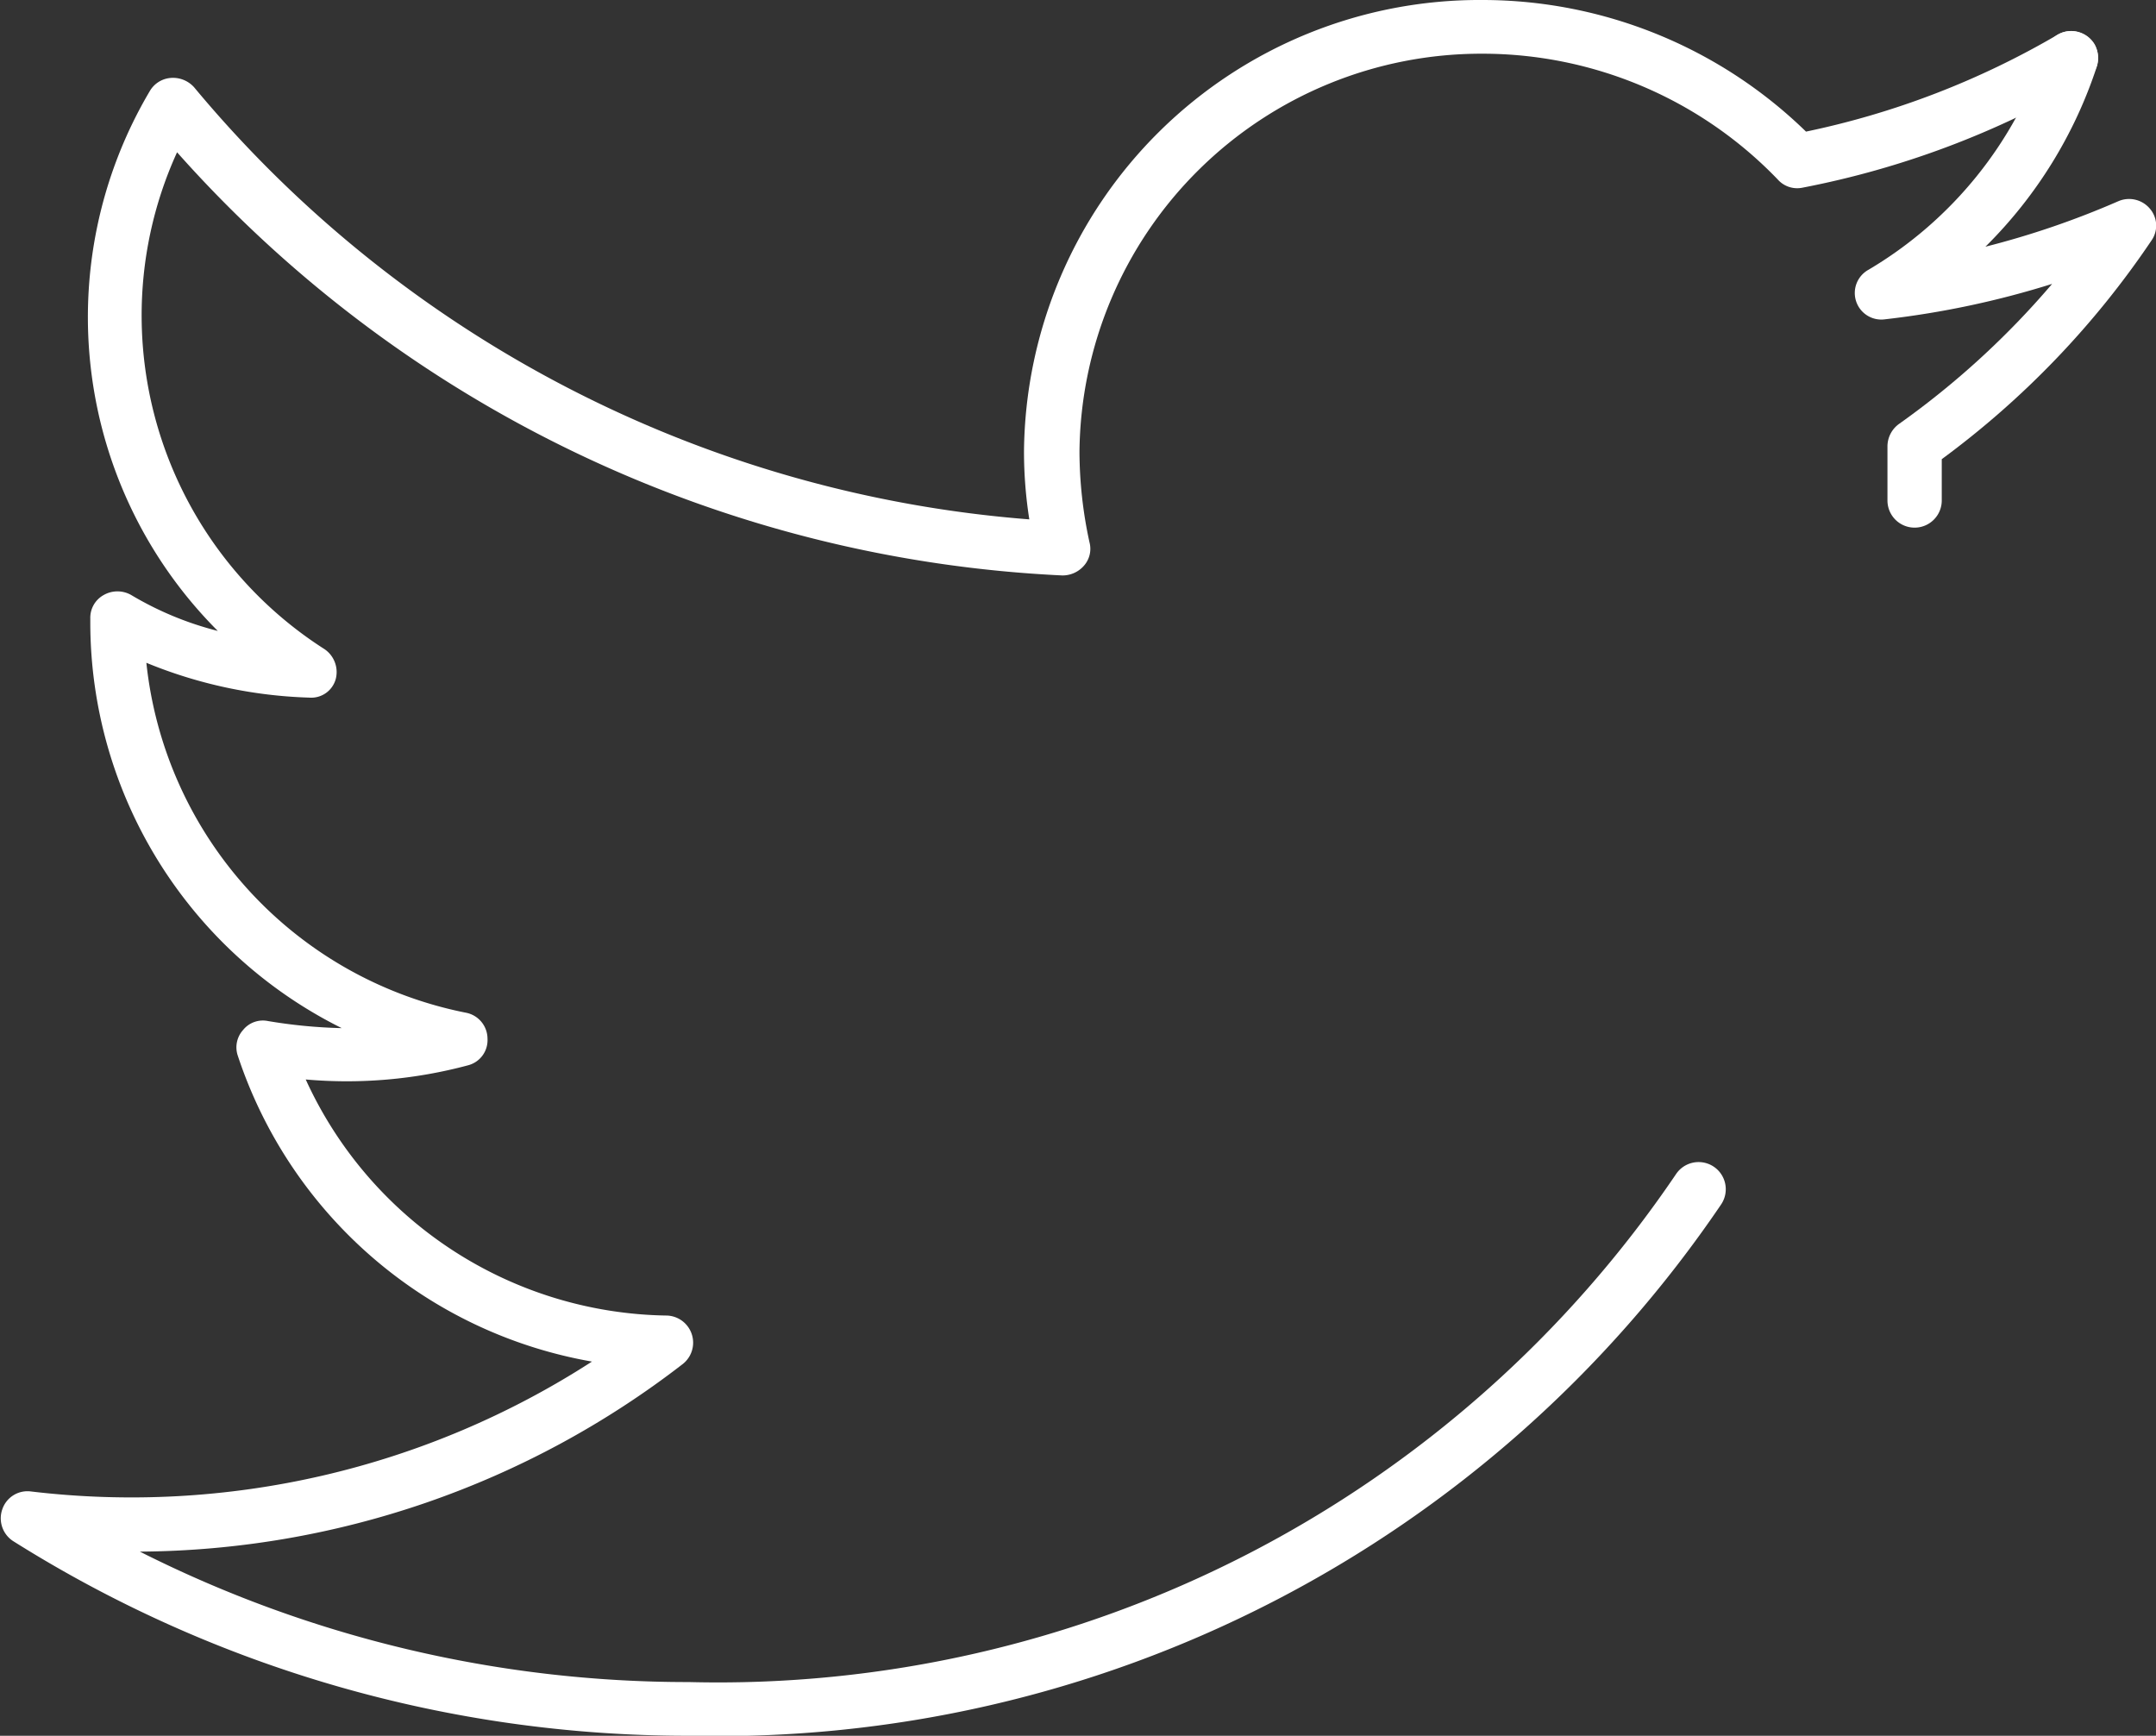 <svg xmlns="http://www.w3.org/2000/svg" viewBox="0 0 36.53 29.41"><rect x="0" y="0" width="36.53" height="29.41" fill="#333333" stroke="none"/><defs><style>.cls-1{fill:#fff;}</style></defs><title>Recurso 8</title><g id="Capa_2" data-name="Capa 2"><g id="Capa_1-2" data-name="Capa 1"><path class="cls-1" d="M36.43,3.54a.46.46,0,0,0-.54-.13,14.56,14.56,0,0,1-2.25.77,7.65,7.65,0,0,0,1.89-3.06.46.46,0,0,0-.3-.57.45.45,0,0,0-.57.29,6.81,6.81,0,0,1-3,3.73.45.45,0,0,0,.28.84,15.16,15.16,0,0,0,2.83-.6,14.22,14.22,0,0,1-2.59,2.37.47.47,0,0,0-.2.39c0,.31,0,.61,0,.91a.46.46,0,0,0,.92,0c0-.23,0-.47,0-.7a15,15,0,0,0,3.55-3.7A.44.44,0,0,0,36.43,3.54Z"/><path class="cls-1" d="M35.49.75a.46.46,0,0,0-.63-.16A14.15,14.15,0,0,1,30.6,2.23,7.86,7.86,0,0,0,25.12,0a7.72,7.72,0,0,0-7.77,7.65,7.43,7.43,0,0,0,.09,1.15A20.47,20.47,0,0,1,3.29,1.48a.48.48,0,0,0-.39-.16.45.45,0,0,0-.36.22,7.52,7.52,0,0,0,1.15,9.15,5.49,5.49,0,0,1-1.47-.61.47.47,0,0,0-.46,0,.44.44,0,0,0-.23.4v.09a7.68,7.68,0,0,0,4.26,6.85,8.67,8.67,0,0,1-1.25-.12.43.43,0,0,0-.42.15.44.44,0,0,0-.09.44,7.72,7.72,0,0,0,6,5.18,14.38,14.38,0,0,1-9.51,2.2.45.45,0,0,0-.48.3.46.46,0,0,0,.18.54,21.46,21.46,0,0,0,11.45,3.3,20.53,20.53,0,0,0,17.49-9,.46.46,0,0,0-.76-.52,19.6,19.6,0,0,1-16.73,8.61,20.61,20.61,0,0,1-9.3-2.21,15.19,15.19,0,0,0,9.2-3.18.46.46,0,0,0-.27-.82,6.83,6.83,0,0,1-6.12-4,7.92,7.92,0,0,0,2.75-.24.44.44,0,0,0,.33-.45.45.45,0,0,0-.36-.44,6.77,6.77,0,0,1-5.42-5.93,7.87,7.87,0,0,0,2.76.59.43.43,0,0,0,.45-.32A.47.47,0,0,0,5.5,11a6.71,6.71,0,0,1-3.1-5.6A6.66,6.66,0,0,1,3,2.58,21.41,21.41,0,0,0,18,9.75a.48.48,0,0,0,.37-.17.43.43,0,0,0,.09-.39,7.27,7.27,0,0,1-.17-1.54A6.81,6.81,0,0,1,25.12.91a6.94,6.94,0,0,1,5,2.13.44.44,0,0,0,.42.14,15.12,15.12,0,0,0,4.78-1.8A.47.47,0,0,0,35.49.75Z"/></g></g></svg>